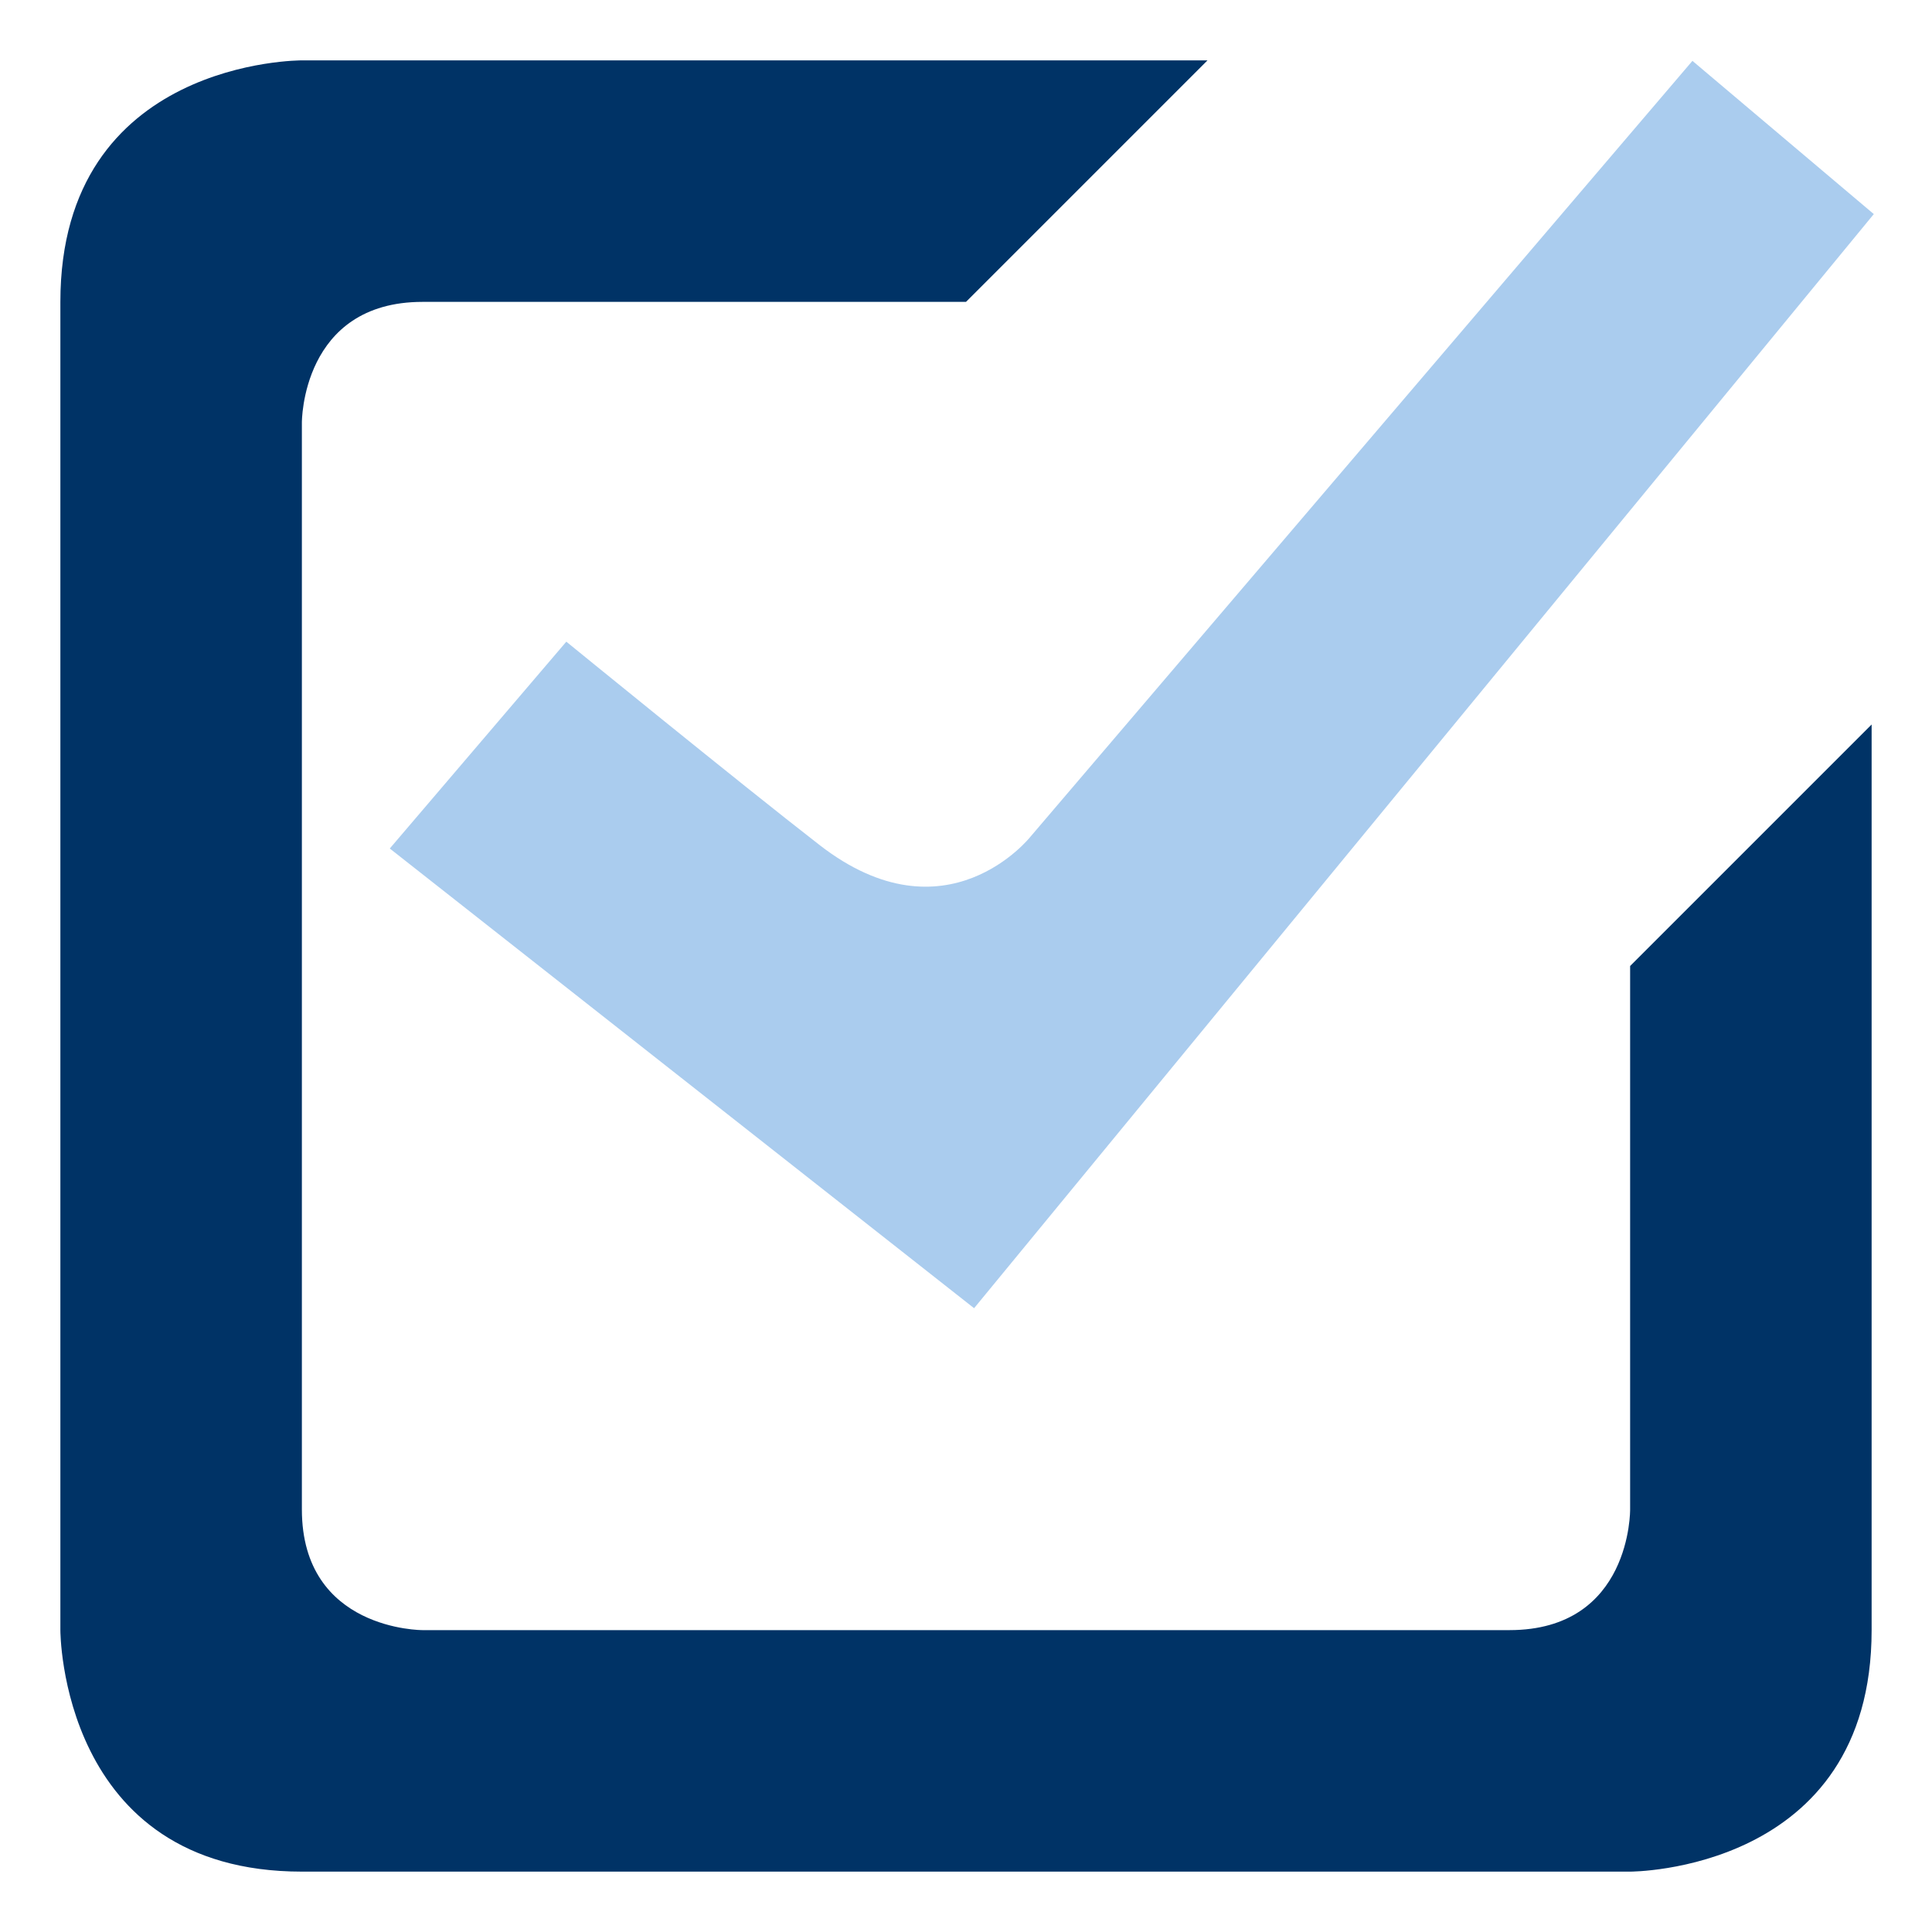 <?xml version="1.0" encoding="UTF-8" standalone="no"?>
<!-- Created with Inkscape (http://www.inkscape.org/) -->

<svg
   xmlns:dc="http://purl.org/dc/elements/1.1/"
   xmlns:cc="http://creativecommons.org/ns#"
   xmlns:rdf="http://www.w3.org/1999/02/22-rdf-syntax-ns#"
   xmlns:svg="http://www.w3.org/2000/svg"
   xmlns="http://www.w3.org/2000/svg"
   xmlns:sodipodi="http://sodipodi.sourceforge.net/DTD/sodipodi-0.dtd"
   xmlns:inkscape="http://www.inkscape.org/namespaces/inkscape"
   width="16px"
   height="16px"
   id="svg2985"
   version="1.1"
   inkscape:version="0.48.3.1 r9886"
   sodipodi:docname="Nouveau document 2">
  <defs
     id="defs2987" />
  <sodipodi:namedview
     id="base"
     pagecolor="#ffffff"
     bordercolor="#666666"
     borderopacity="1.0"
     inkscape:pageopacity="0.0"
     inkscape:pageshadow="2"
     inkscape:zoom="5.5494505"
     inkscape:cx="56.266832"
     inkscape:cy="-10.71165"
     inkscape:current-layer="layer1"
     showgrid="true"
     inkscape:grid-bbox="true"
     inkscape:document-units="px"
     showguides="true"
     inkscape:guide-bbox="true"
     inkscape:window-width="1600"
     inkscape:window-height="876"
     inkscape:window-x="0"
     inkscape:window-y="24"
     inkscape:window-maximized="1">
    <sodipodi:guide
       orientation="0,1"
       position="9.314,8.362"
       id="guide3112" />
  </sodipodi:namedview>
  <g
     id="layer1"
     inkscape:label="Layer 1"
     inkscape:groupmode="layer">
    <path
       style="fill:#003366;stroke:none;stroke-width:1px;stroke-linecap:butt;stroke-linejoin:miter;stroke-opacity:1"
       d="m 10,0.5 -7.5,0 c 0,0 -2,-0.012 -2,2 0,2.012 0,11 0,11 0,0 -0.005,2 2,2 2.005,0 11,0 11,0 0,0 2,0.005 2,-2 0,-2.005 0,-7.5 0,-7.5 l -2,2 0,4.5 c 0,0 0.012,1 -1,1 -1.012,0 -9,0 -9,0 0,0 -1,0.005 -1,-1 0,-1.005 0,-9 0,-9 0,0 -0.005,-1 1,-1 1.005,0 4.5,0 4.5,0 l 2,-2 z"
       id="path3072"
       inkscape:connector-curvature="0" />
    <path
       style="fill:#aaccee;stroke:none"
       d="M 4.69,5.314 3.228,7.027 8.067,10.834 15.518,1.773 14.016,0.504 8.534,6.929 c 0,0 -0.697,0.884 -1.747,0.069 C 6.132,6.49 4.69,5.314 4.69,5.314 z"
       id="path3074-9"
       inkscape:connector-curvature="0"
       sodipodi:nodetypes="ccccccsc" />
  </g>
</svg>
